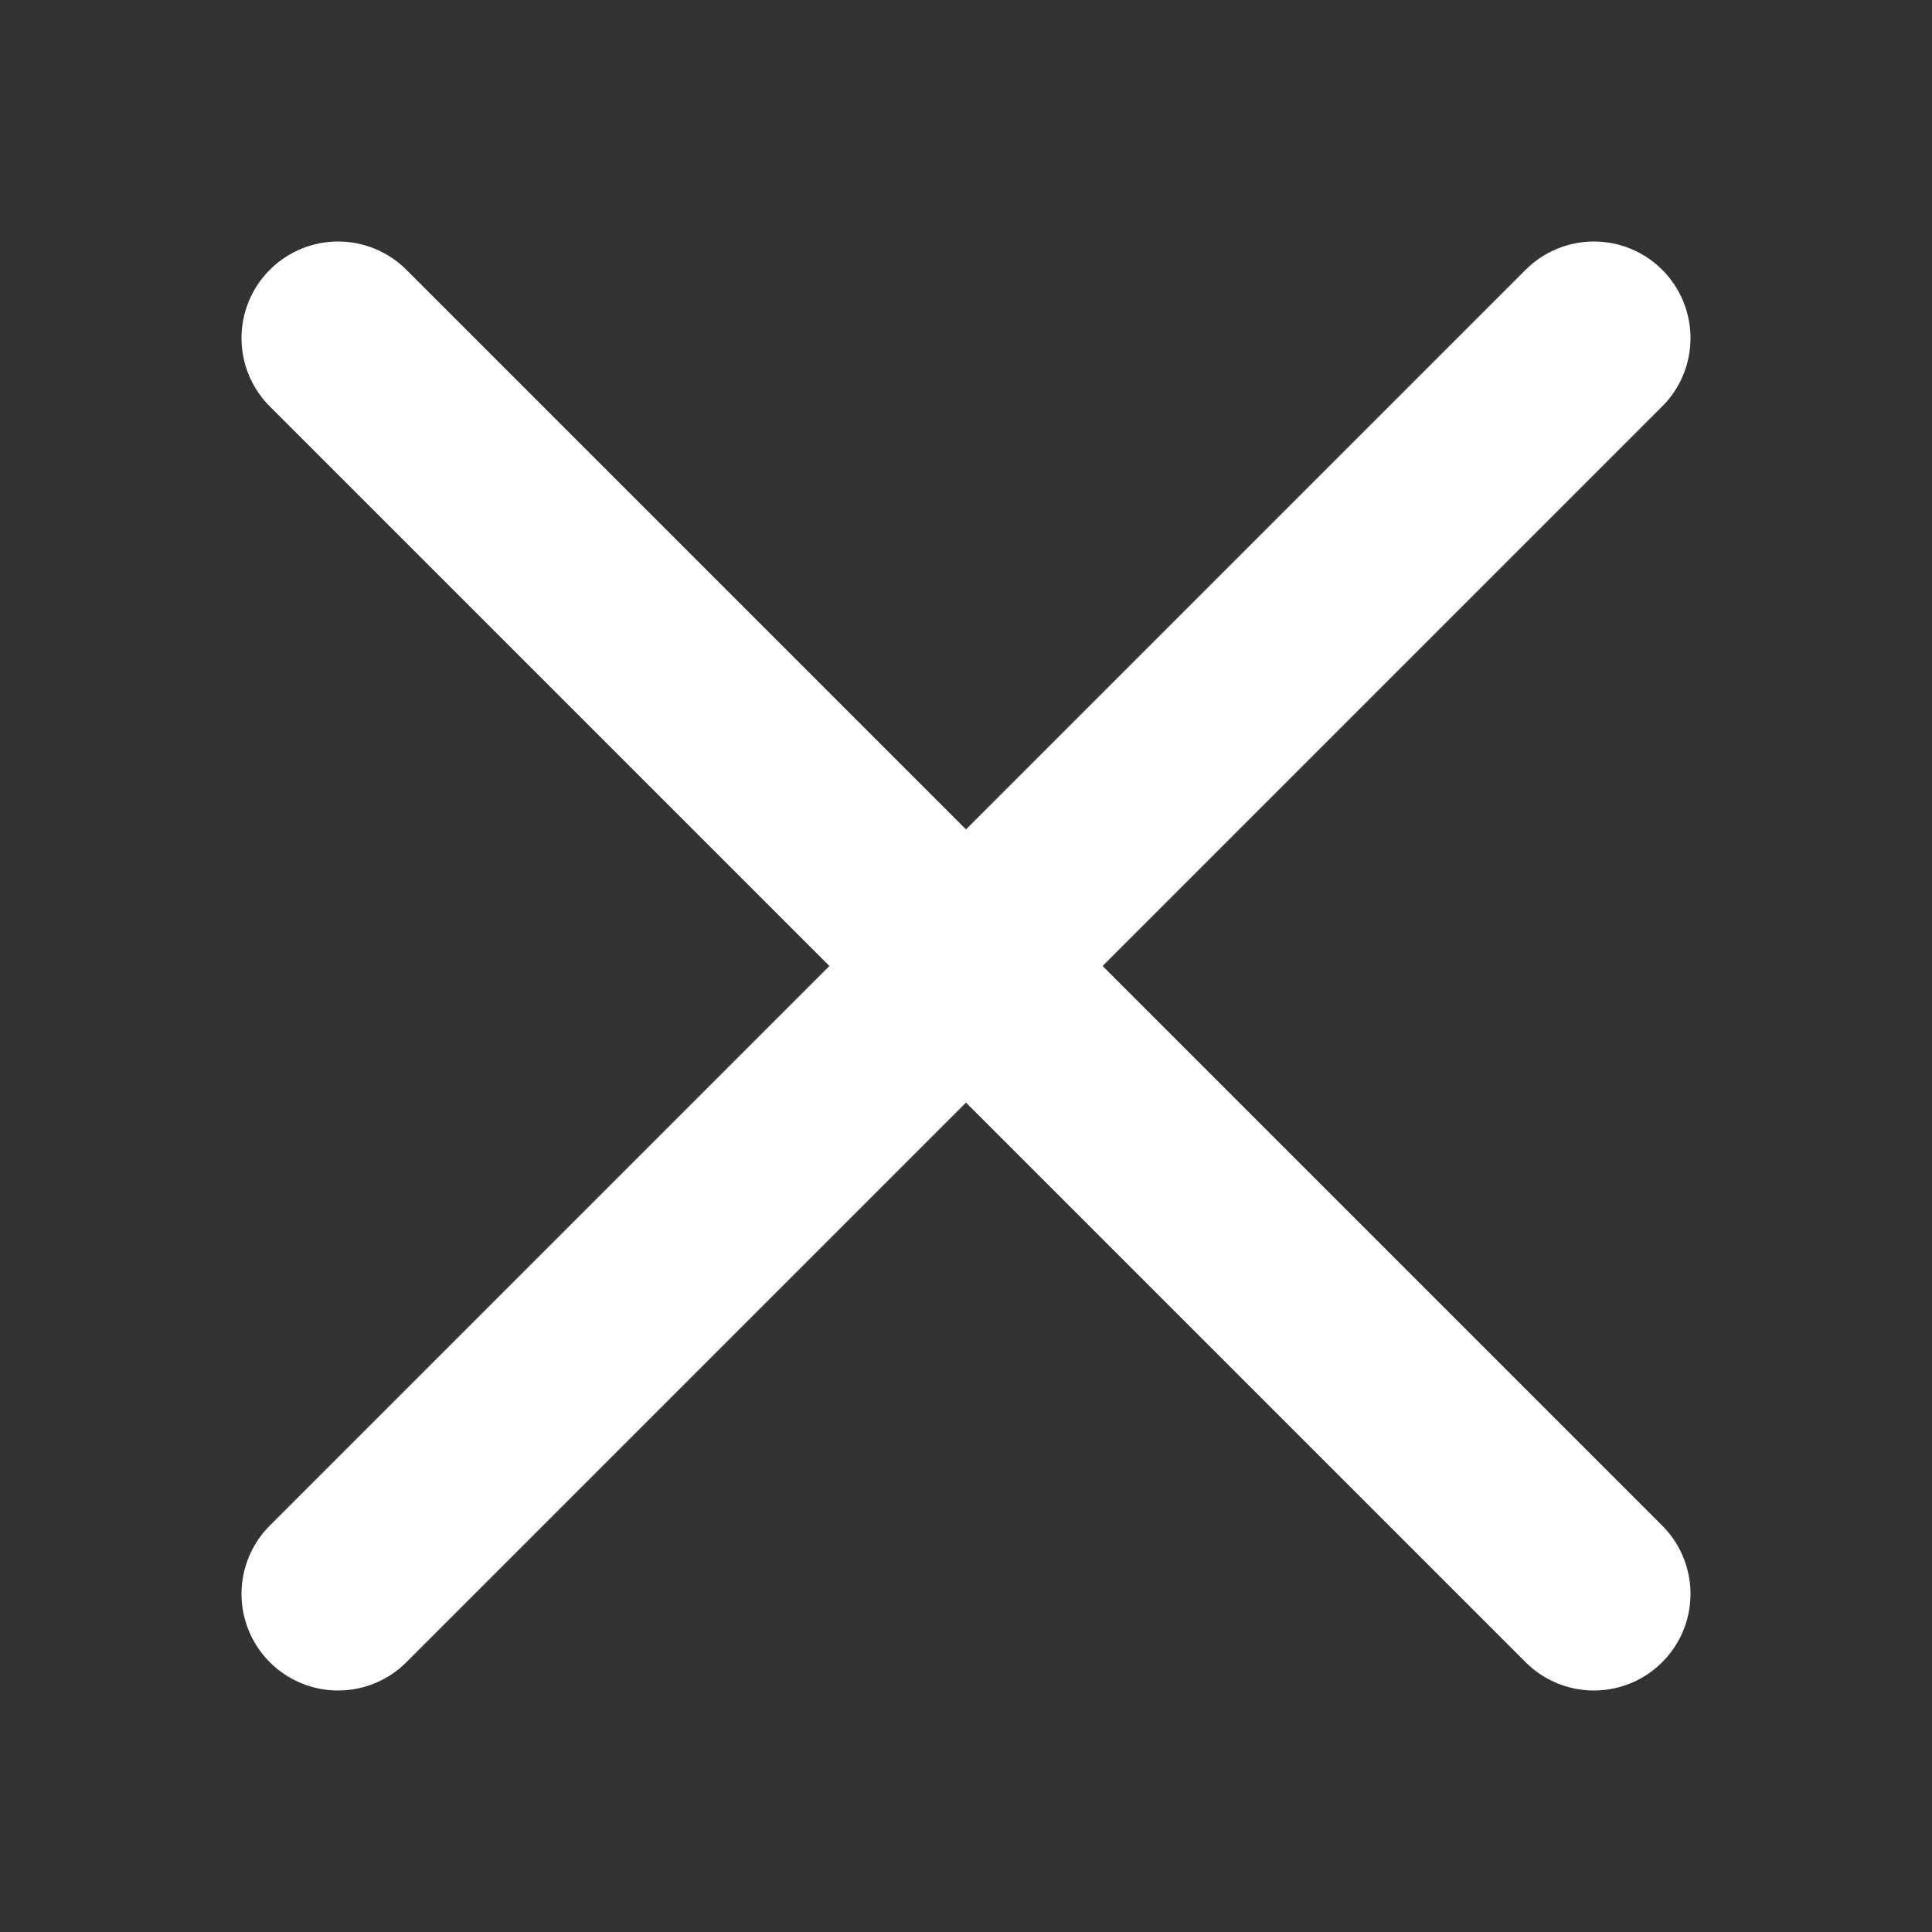 <svg width="20" height="20" viewBox="0 0 20 20" fill="none" xmlns="http://www.w3.org/2000/svg">
<rect x="0" y="0" width="20" height="20" fill="#333333" stroke="none"/>
<path d="M16.5 3.5L3.5 16.5" stroke="white" stroke-width="2" stroke-linecap="round" stroke-linejoin="round"/>
<path d="M3.5 3.5L16.5 16.5" stroke="white" stroke-width="2" stroke-linecap="round" stroke-linejoin="round"/>
</svg>
